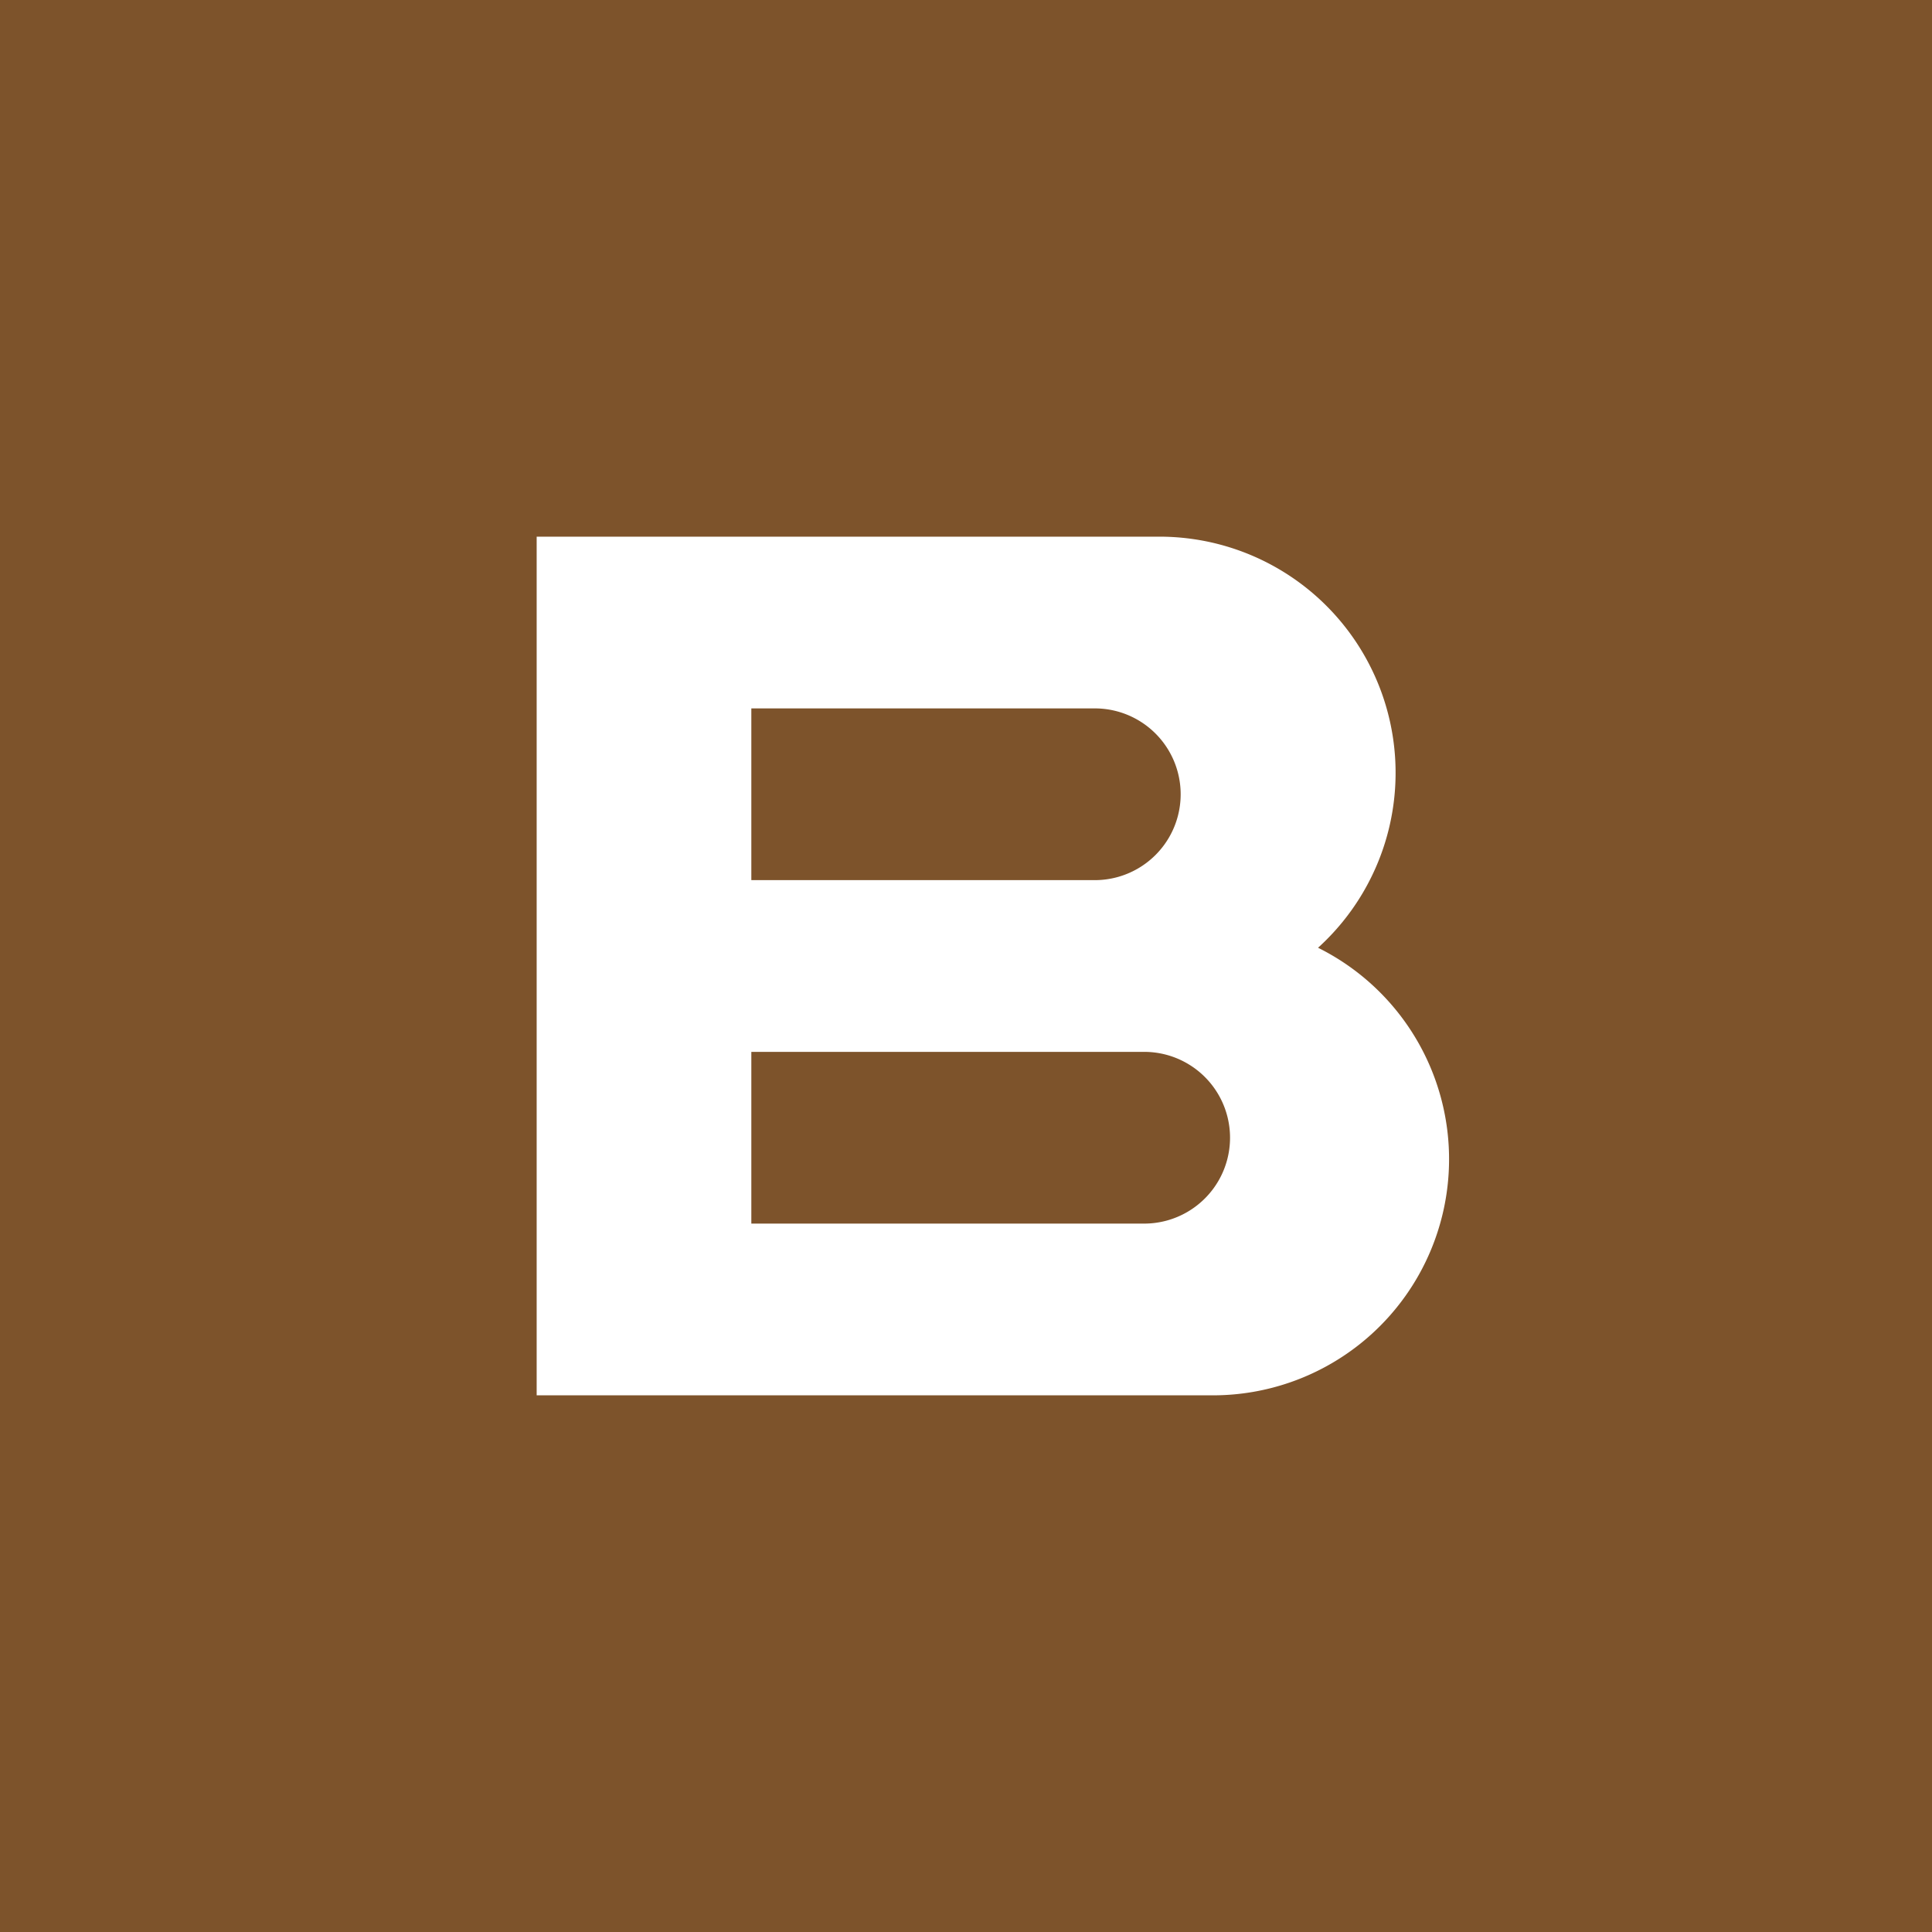 <svg xmlns="http://www.w3.org/2000/svg" viewBox="0 0 18 18"><rect x="0" y="0" width="18" height="18" fill="#333333" stroke="none"/>  <g clip-path="url(#a)">    <path fill="#7D532B" d="M0 0h18v18H0V0Z"/>    <path fill="#fff" fill-rule="evenodd" d="M5 5h5.8a2.2 2.2 0 0 1 1.48 3.83A2.2 2.2 0 0 1 11.3 13H5V5Zm2 1.6h3.2a.8.8 0 1 1 0 1.6H7V6.6Zm0 3.2h3.66a.8.8 0 1 1 0 1.6H7V9.8Z" clip-rule="evenodd"/>  </g>  <defs>    <clipPath id="a">      <path fill="#fff" d="M0 0h18v18H0z"/>    </clipPath>  </defs></svg>